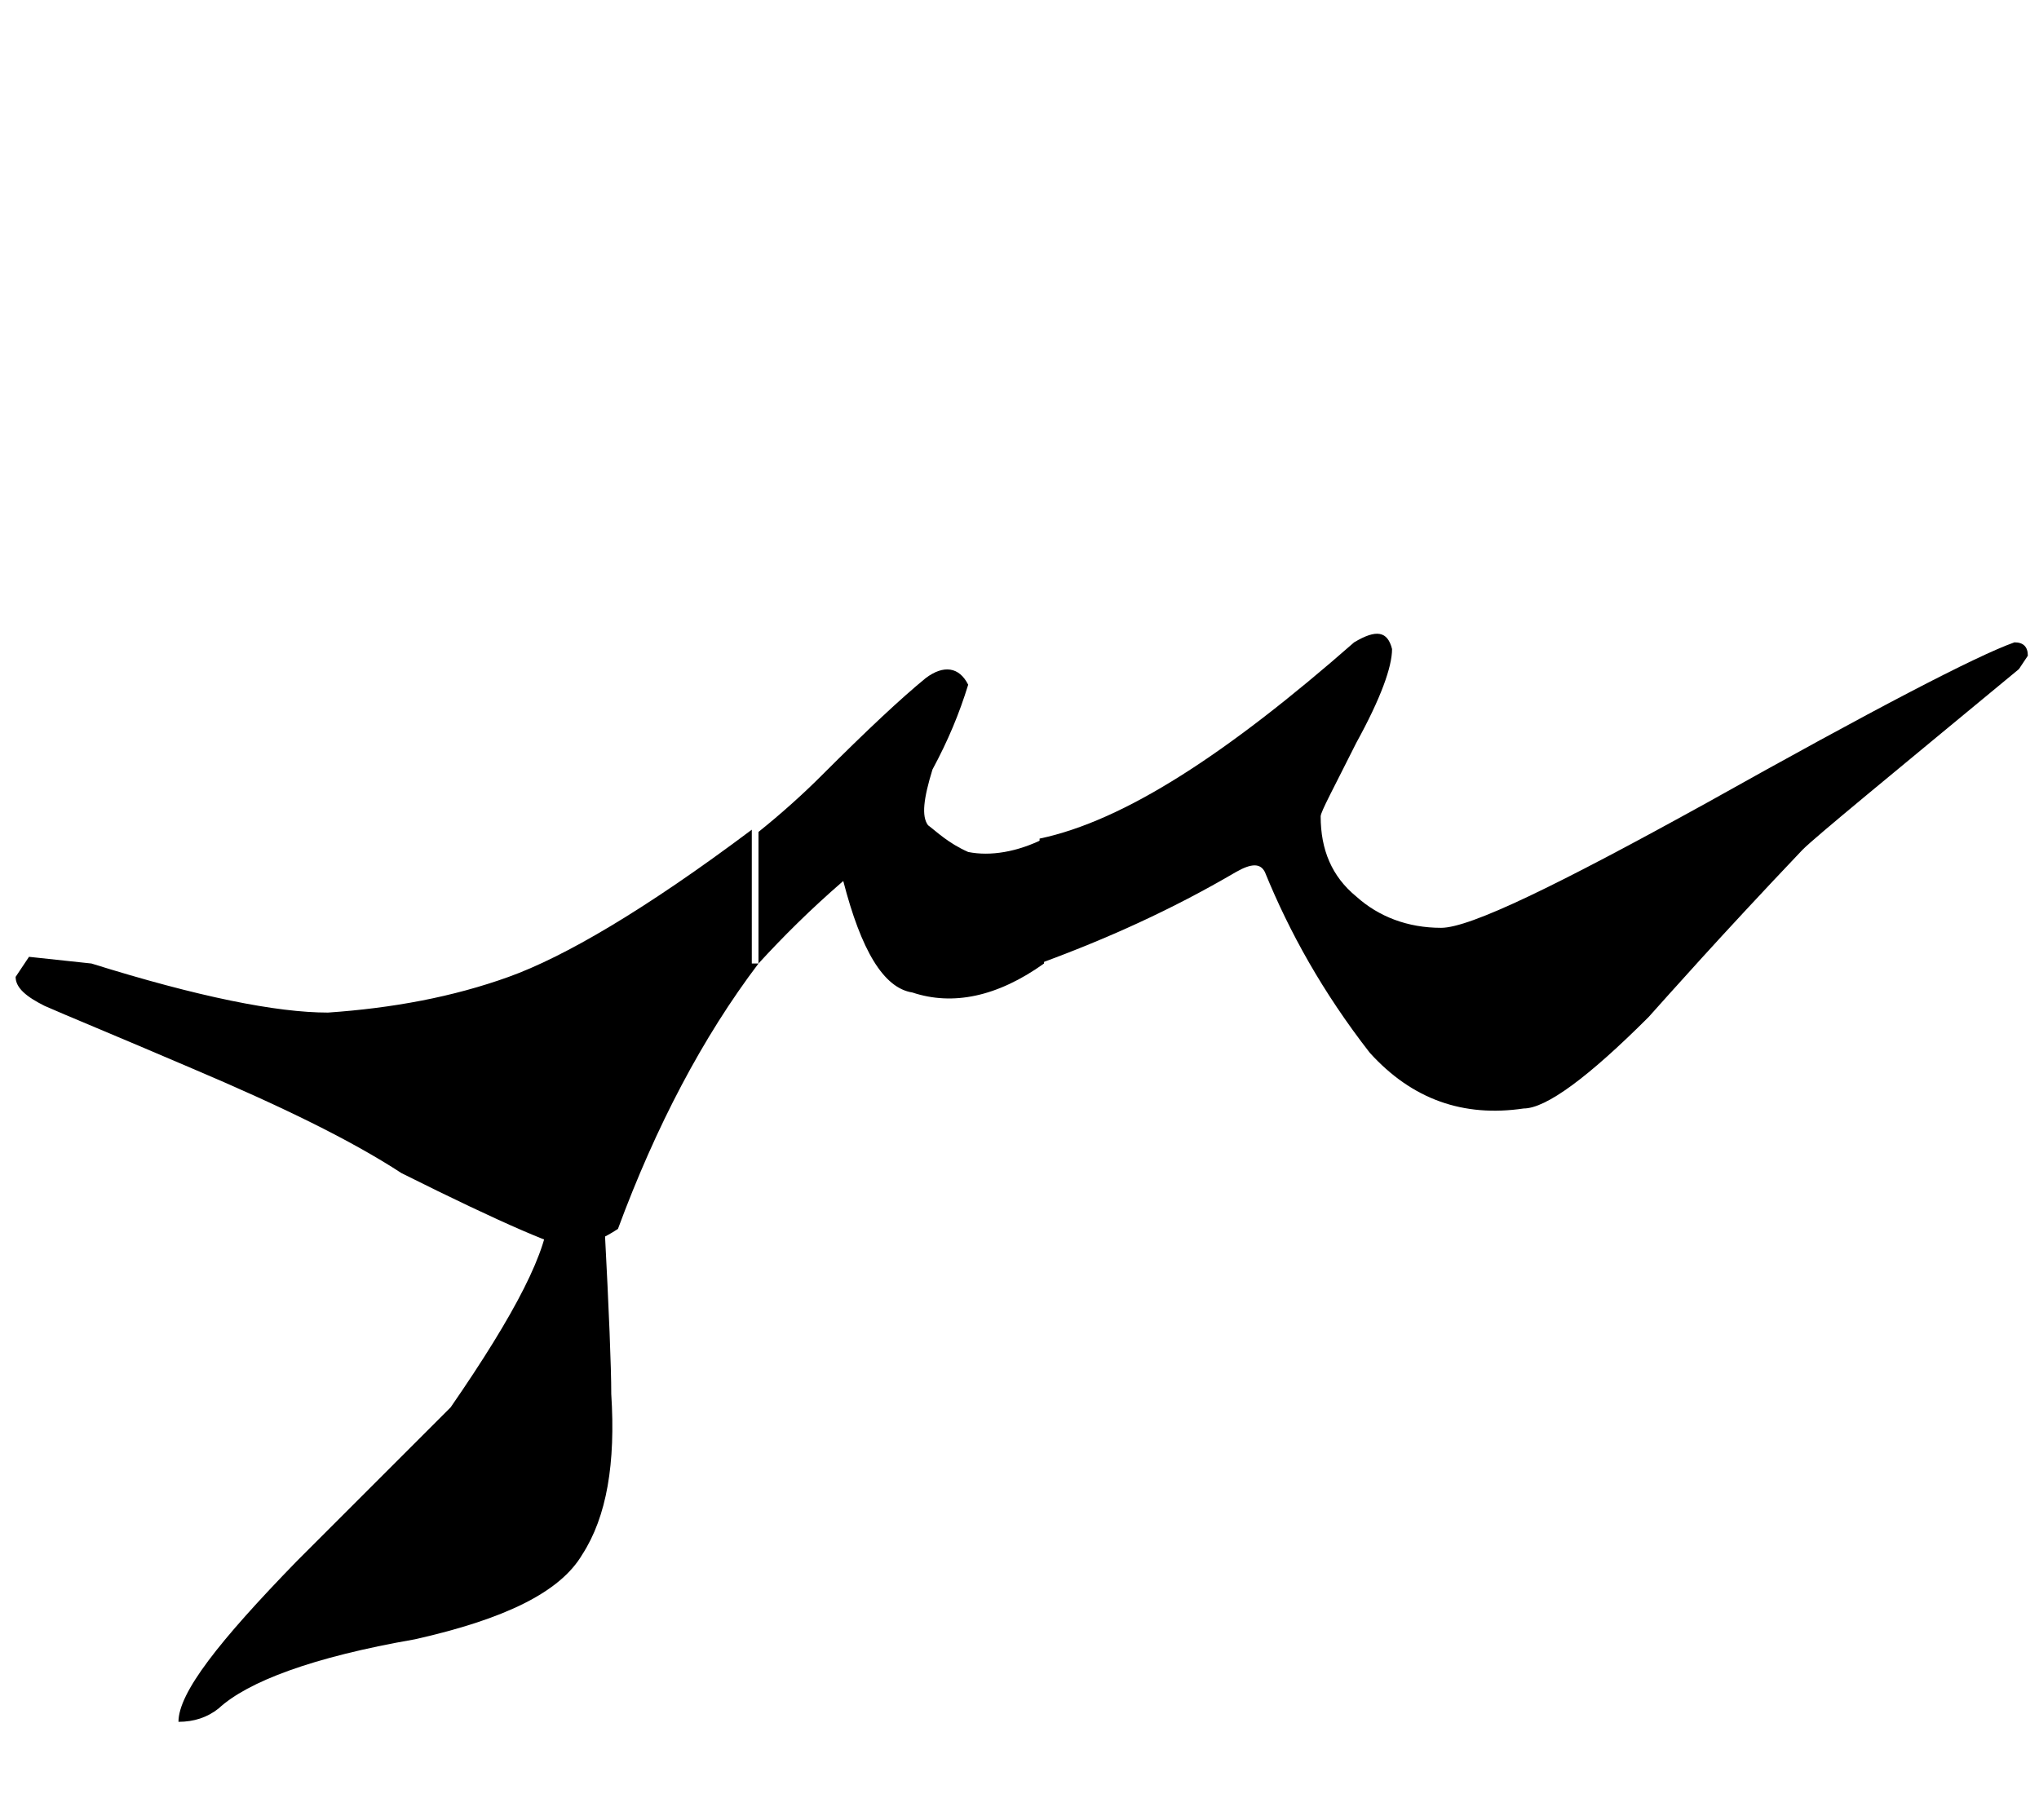 <?xml version="1.0" encoding="utf-8"?>
<!-- Generator: Adobe Illustrator 22.0.0, SVG Export Plug-In . SVG Version: 6.00 Build 0)  -->
<svg version="1.1" id="图层_1" xmlns="http://www.w3.org/2000/svg" xmlns:xlink="http://www.w3.org/1999/xlink" x="0px" y="0px"
	 viewBox="0 0 91.4 81.6" style="enable-background:new 0 0 91.4 81.6;" xml:space="preserve">
<g>
	<path d="M34,43.2c-2.5,3.3-4.6,7.3-6.3,11.9c-0.6,0.4-1.3,0.7-1.9,0.9c-0.6,0-3.2-1.1-7.8-3.4c-2.3-1.5-5.4-3-9.4-4.7
		c-3.5-1.5-5.7-2.4-6.6-2.8c-0.8-0.4-1.3-0.8-1.3-1.3l0.6-0.9l2.8,0.3c4.8,1.5,8.3,2.2,10.6,2.2c2.9-0.2,5.6-0.7,8.1-1.6
		s6.1-3,10.9-6.6V43.2z M27.1,55c0.2,3.8,0.3,6.3,0.3,7.5c0.2,3.1-0.2,5.5-1.3,7.2c-1,1.7-3.5,2.9-7.5,3.8c-4.6,0.8-7.5,1.9-8.8,3.1
		C9.3,77,8.7,77.2,8,77.2c0-1.3,1.8-3.6,5.3-7.2l6.9-6.9c2.9-4.2,4.4-7.1,4.4-8.8L27.1,55z M43.4,38.2c1,0.2,2.2,0,3.4-0.6v5.6
		c-2.1,1.5-4.1,1.9-5.9,1.3c-1.3-0.2-2.3-1.9-3.1-5c-1.5,1.3-2.7,2.5-3.8,3.7v-5.9c1-0.8,2-1.7,2.8-2.5c2.1-2.1,3.6-3.5,4.7-4.4
		c0.8-0.6,1.5-0.5,1.9,0.3c-0.4,1.3-0.9,2.5-1.6,3.8c-0.4,1.3-0.5,2.1-0.2,2.5C42,37.3,42.5,37.8,43.4,38.2z"/>
	<path d="M62.4,29.1c0,0.8-0.5,2.2-1.6,4.2c-1,2-1.6,3.1-1.6,3.3c0,1.5,0.5,2.7,1.6,3.6c1,0.9,2.3,1.4,3.8,1.4
		c1.3,0,5.2-1.9,11.9-5.6c7.5-4.2,12.1-6.6,13.8-7.2c0.4,0,0.6,0.2,0.6,0.6L90.5,30c-5.8,4.8-9.1,7.5-9.7,8.1c-3.8,4-6,6.5-6.9,7.5
		c-2.7,2.7-4.6,4.1-5.6,4.1c-2.7,0.4-5-0.4-6.9-2.5c-2.1-2.7-3.6-5.4-4.7-8.1c-0.2-0.4-0.6-0.4-1.3,0c-2.9,1.7-5.8,3-8.8,4.1v-5.6
		c3.8-0.8,8.4-3.8,14.1-8.8C61.7,28.2,62.2,28.3,62.4,29.1z"/>
</g>
</svg>

